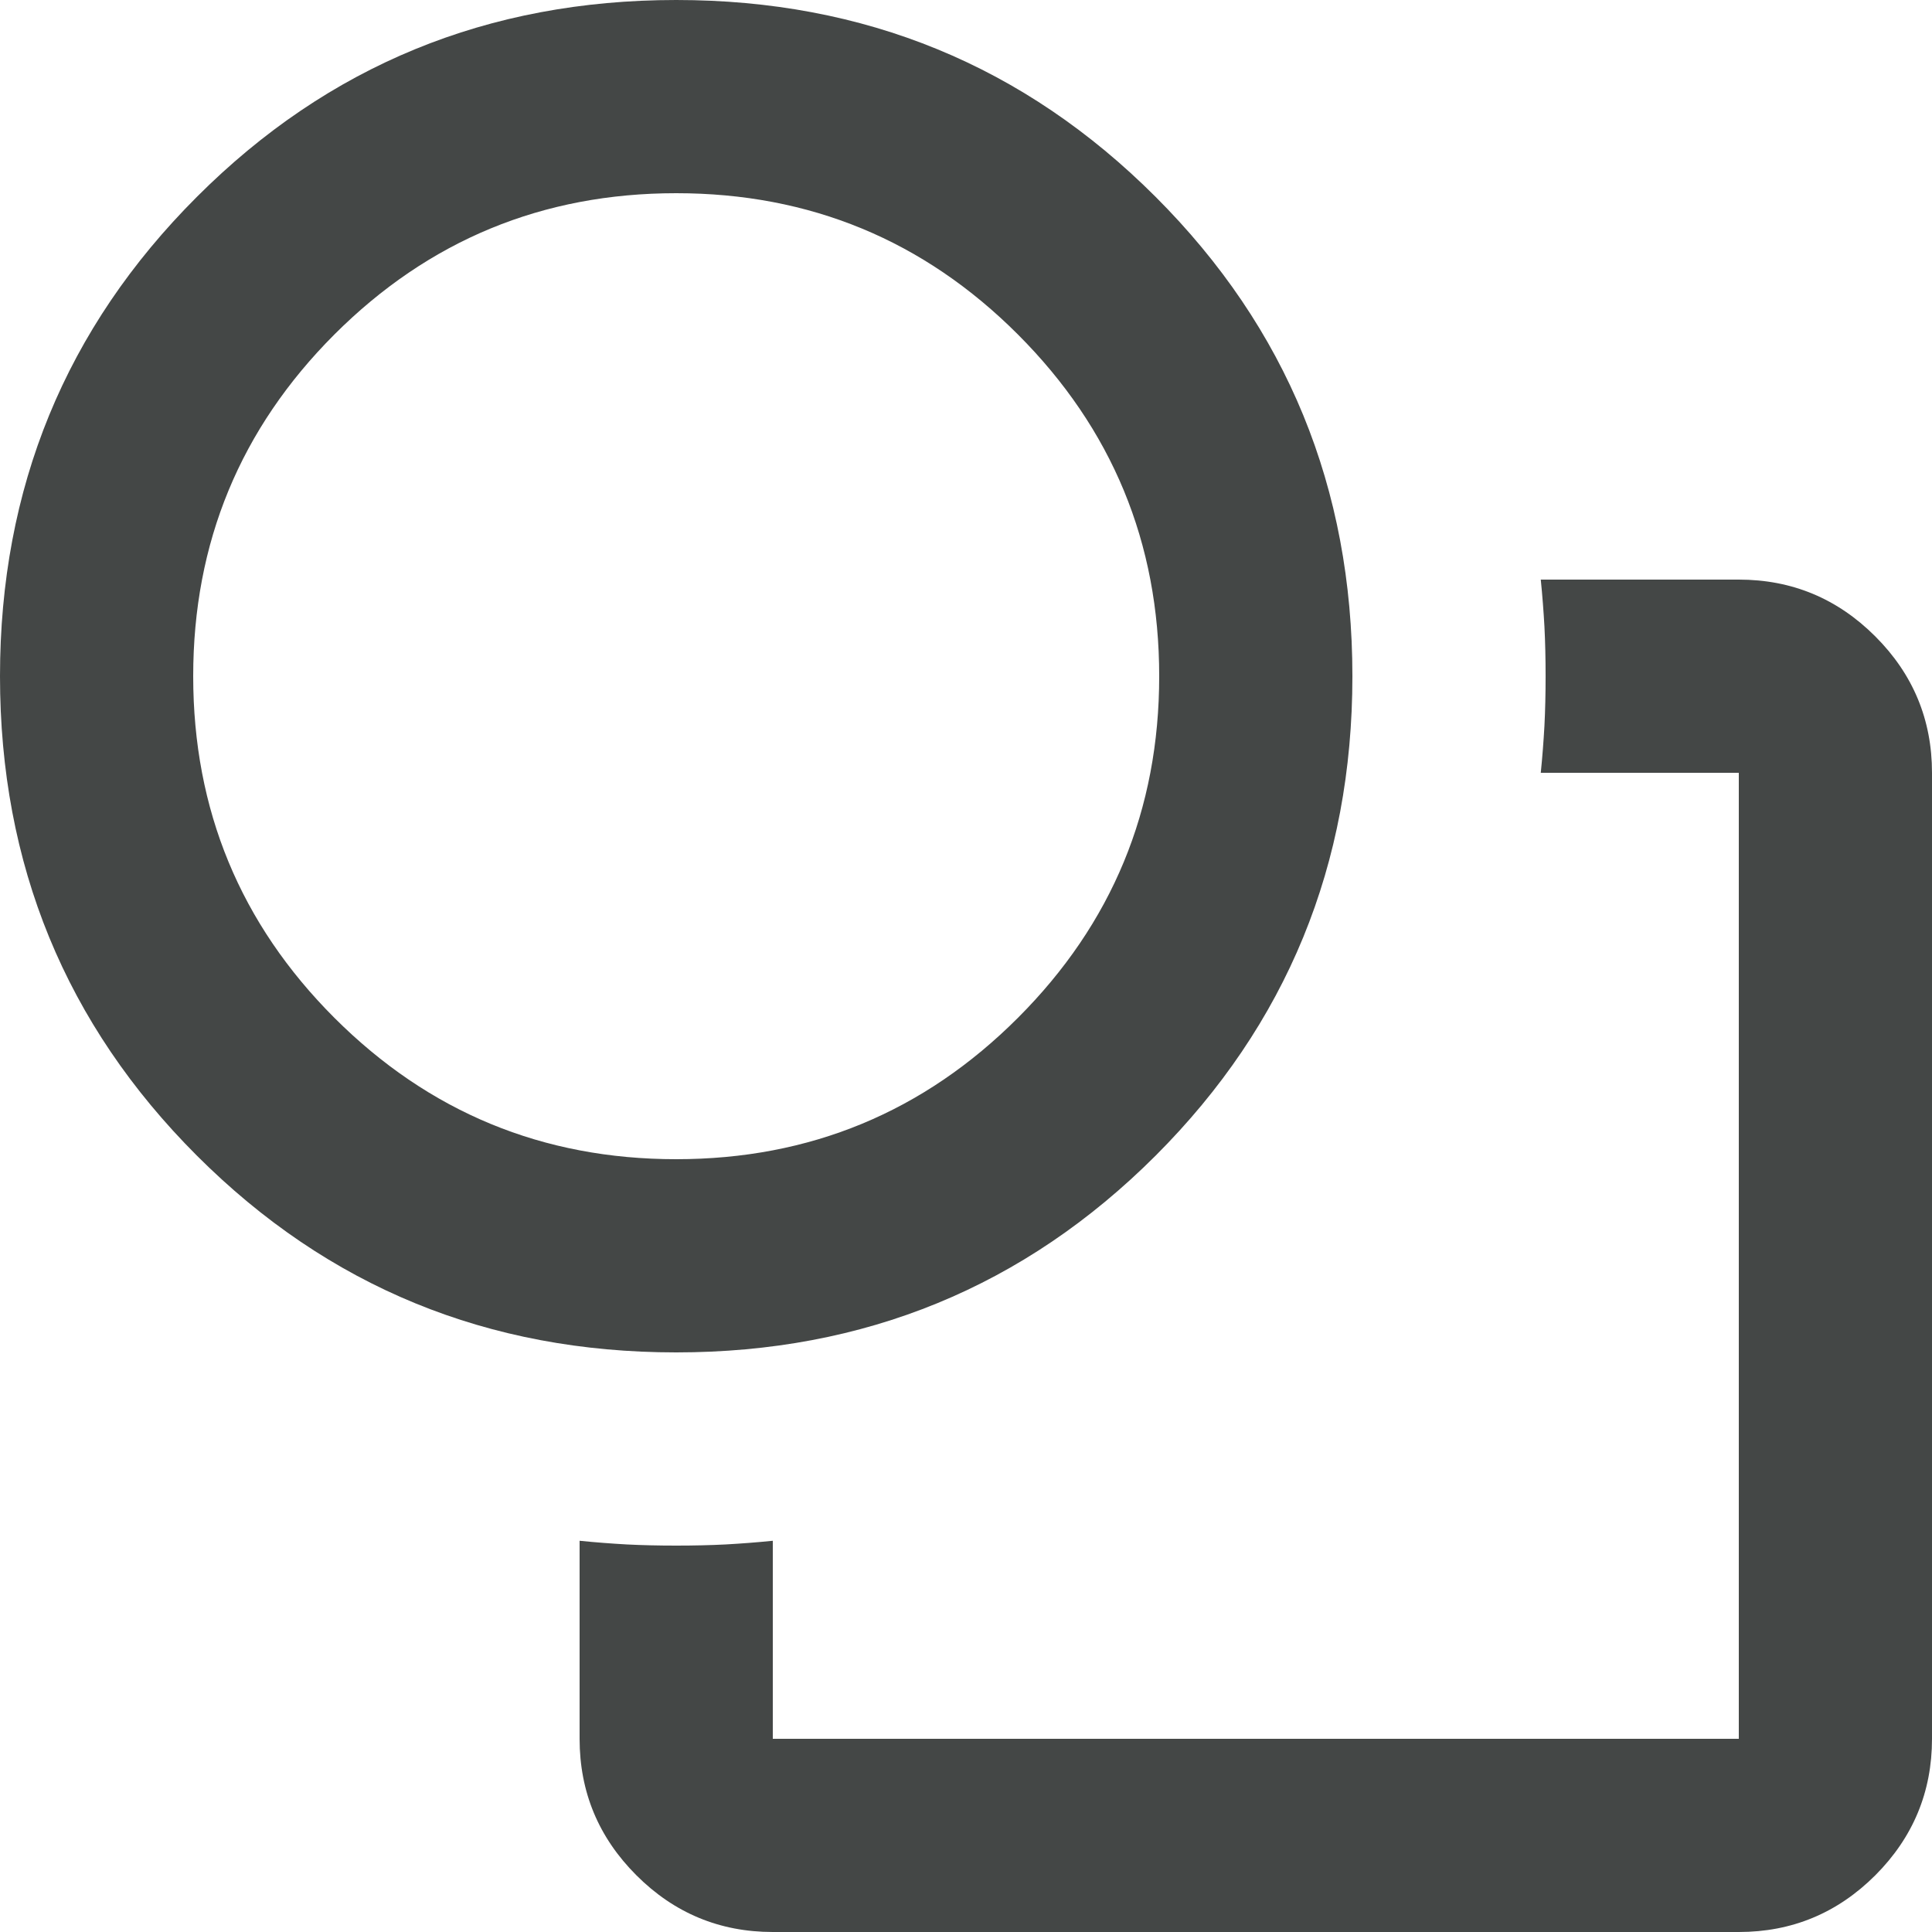<svg width="20" height="20" viewBox="0 0 20 20" fill="none" xmlns="http://www.w3.org/2000/svg">
<path d="M6 15.95C6.167 15.967 6.329 15.979 6.487 15.988C6.646 15.996 6.817 16 7 16C7.183 16 7.354 15.996 7.513 15.988C7.671 15.979 7.833 15.967 8 15.95V18H18V8H15.95C15.967 7.833 15.979 7.671 15.988 7.513C15.996 7.354 16 7.183 16 7C16 6.817 15.996 6.646 15.988 6.487C15.979 6.329 15.967 6.167 15.95 6H18C18.55 6 19.021 6.196 19.413 6.588C19.804 6.979 20 7.45 20 8V18C20 18.55 19.804 19.021 19.413 19.413C19.021 19.804 18.55 20 18 20H8C7.45 20 6.979 19.804 6.588 19.413C6.196 19.021 6 18.55 6 18V15.95ZM7 14C5.05 14 3.396 13.321 2.038 11.963C0.679 10.604 0 8.95 0 7C0 5.05 0.679 3.396 2.038 2.038C3.396 0.679 5.05 0 7 0C8.95 0 10.604 0.679 11.963 2.038C13.321 3.396 14 5.05 14 7C14 8.95 13.321 10.604 11.963 11.963C10.604 13.321 8.95 14 7 14ZM7 12C8.383 12 9.562 11.512 10.537 10.537C11.512 9.562 12 8.383 12 7C12 5.617 11.512 4.438 10.537 3.462C9.562 2.487 8.383 2 7 2C5.617 2 4.438 2.487 3.462 3.462C2.487 4.438 2 5.617 2 7C2 8.383 2.487 9.562 3.462 10.537C4.438 11.512 5.617 12 7 12Z" fill="#444746"/>
</svg>
